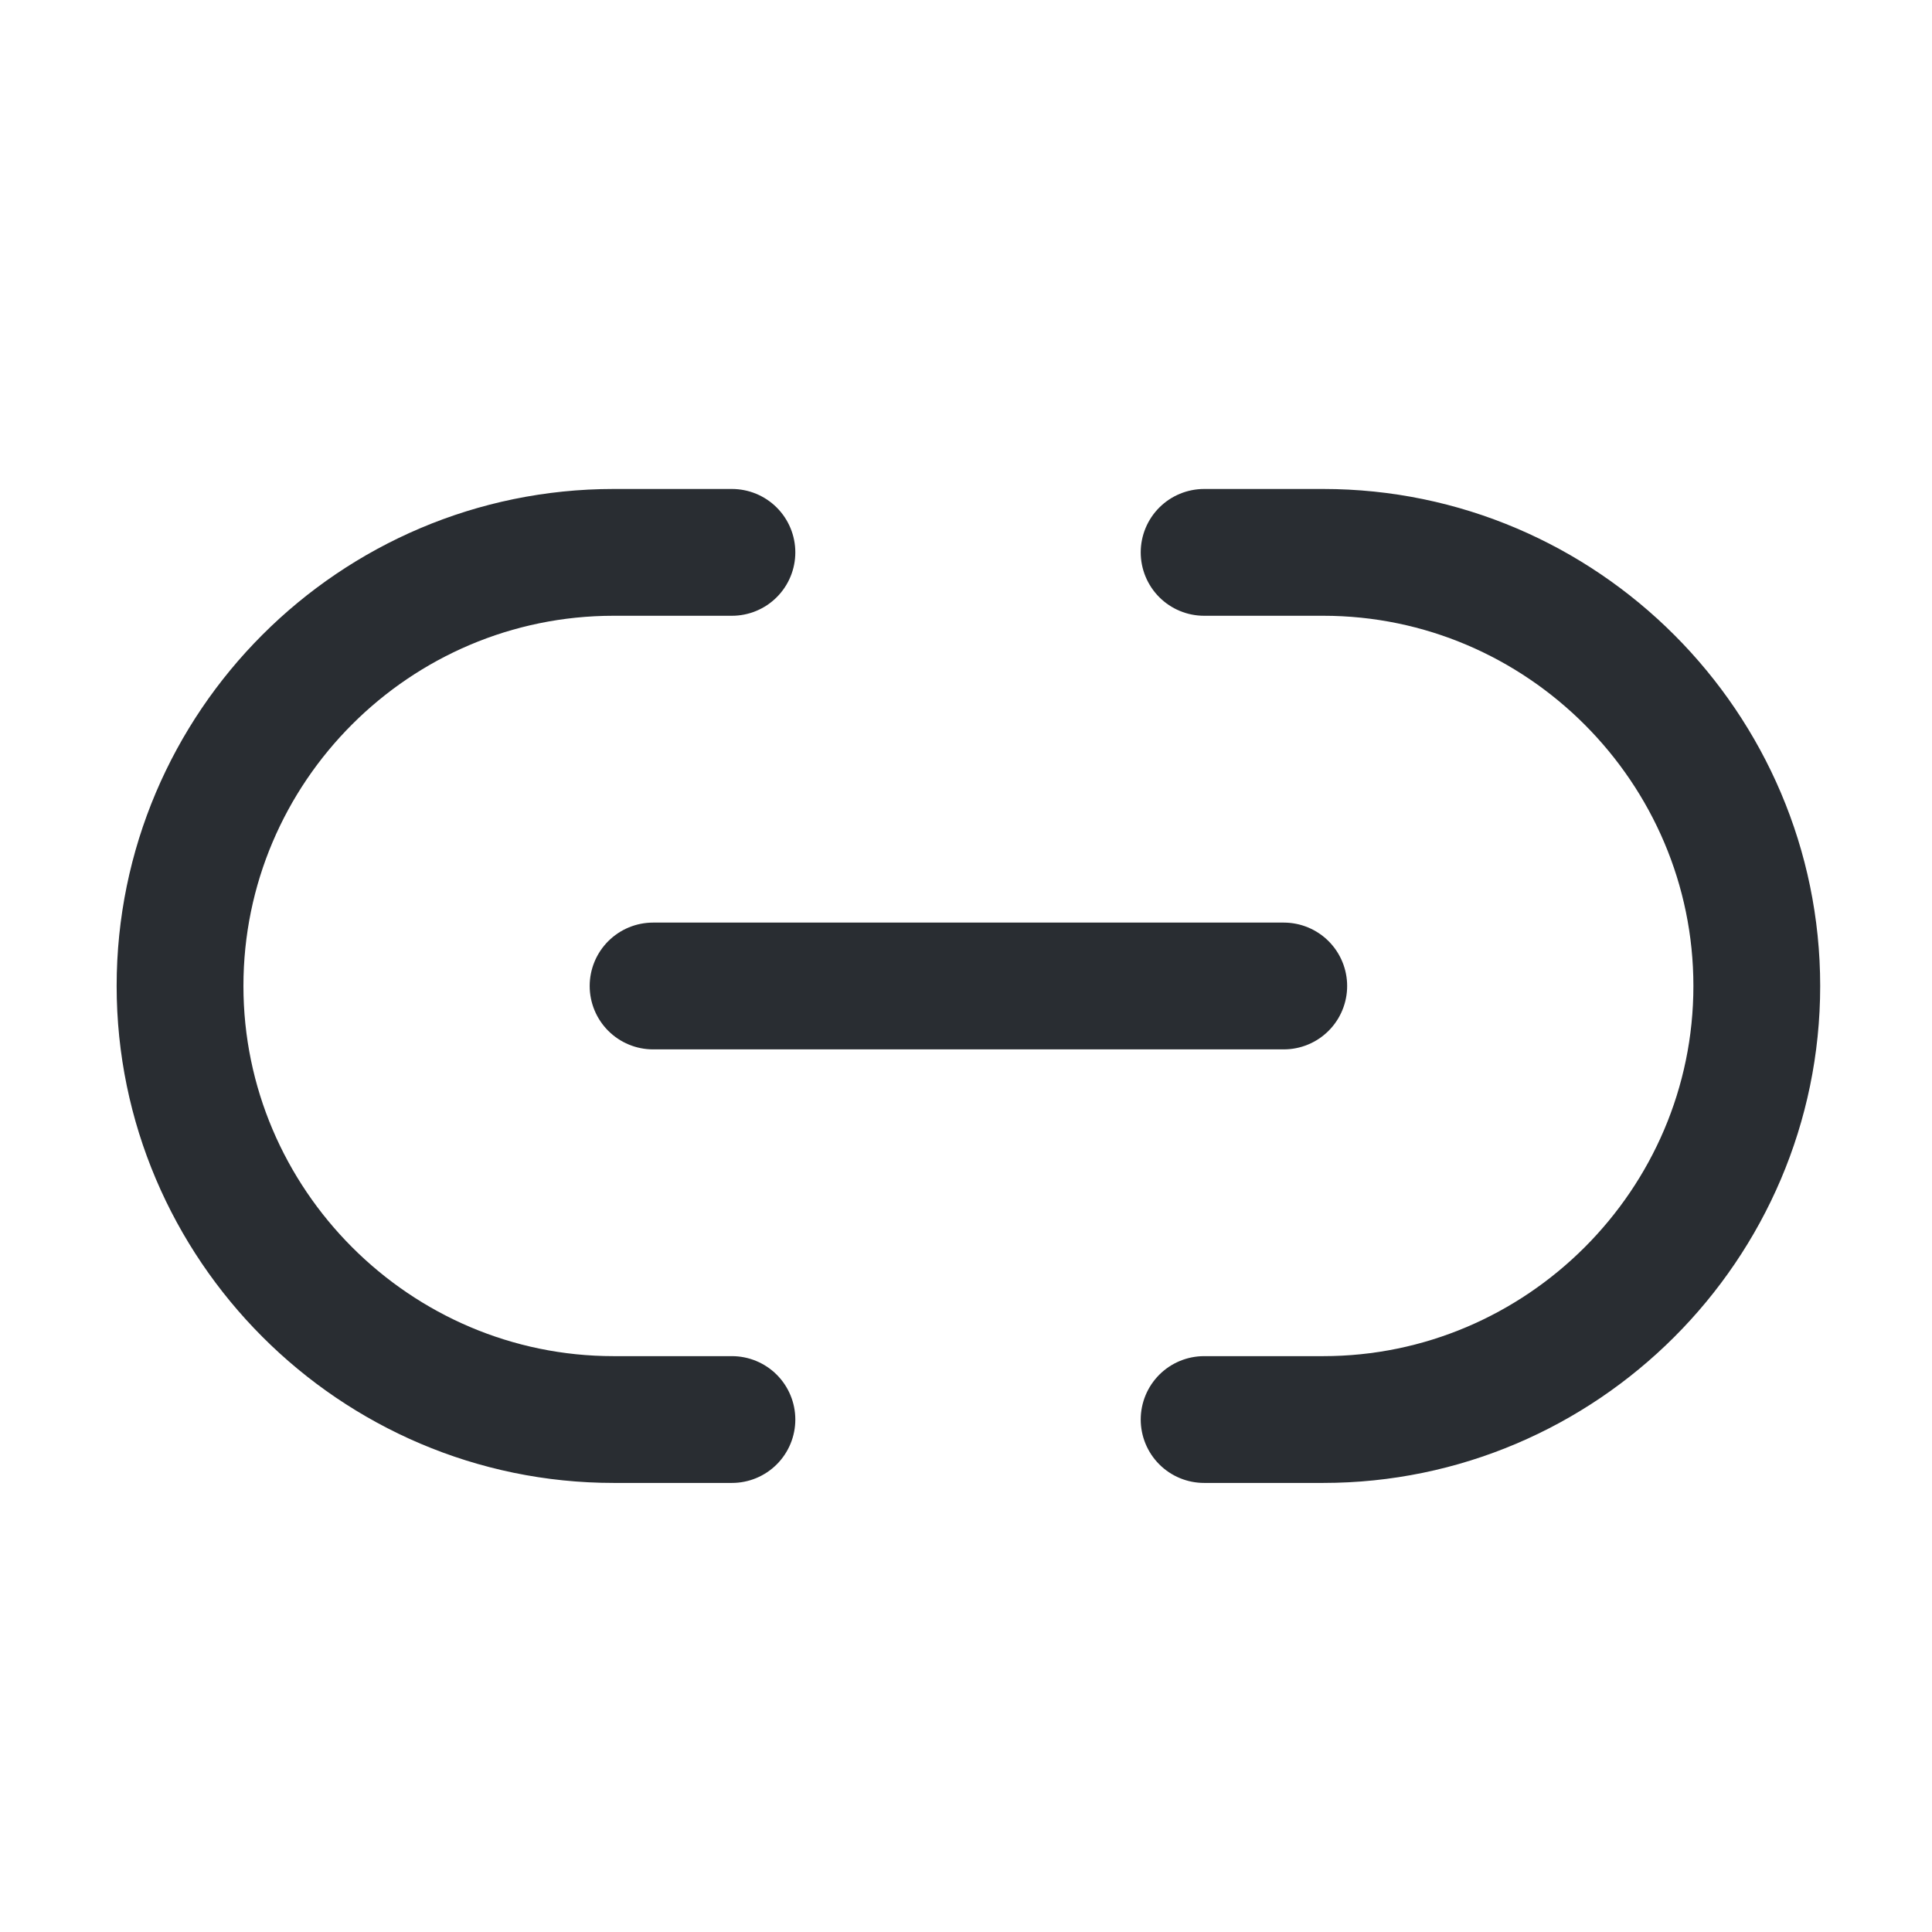<svg width="32" height="32" viewBox="0 0 32 32" fill="none" xmlns="http://www.w3.org/2000/svg">
<path d="M19.944 23.512H21.916C25.86 23.512 29.098 20.287 29.098 16.331C29.098 12.387 25.873 9.149 21.916 9.149H19.944" stroke="#292D32" stroke-width="2.1" stroke-linecap="round" stroke-linejoin="round"/>
<path d="M12.123 9.149H10.164C6.207 9.149 2.982 12.374 2.982 16.331C2.982 20.274 6.207 23.512 10.164 23.512H12.123" stroke="#292D32" stroke-width="2.1" stroke-linecap="round" stroke-linejoin="round"/>
<path d="M10.817 16.331H21.263" stroke="#292D32" stroke-width="2.1" stroke-linecap="round" stroke-linejoin="round"/>
</svg>
